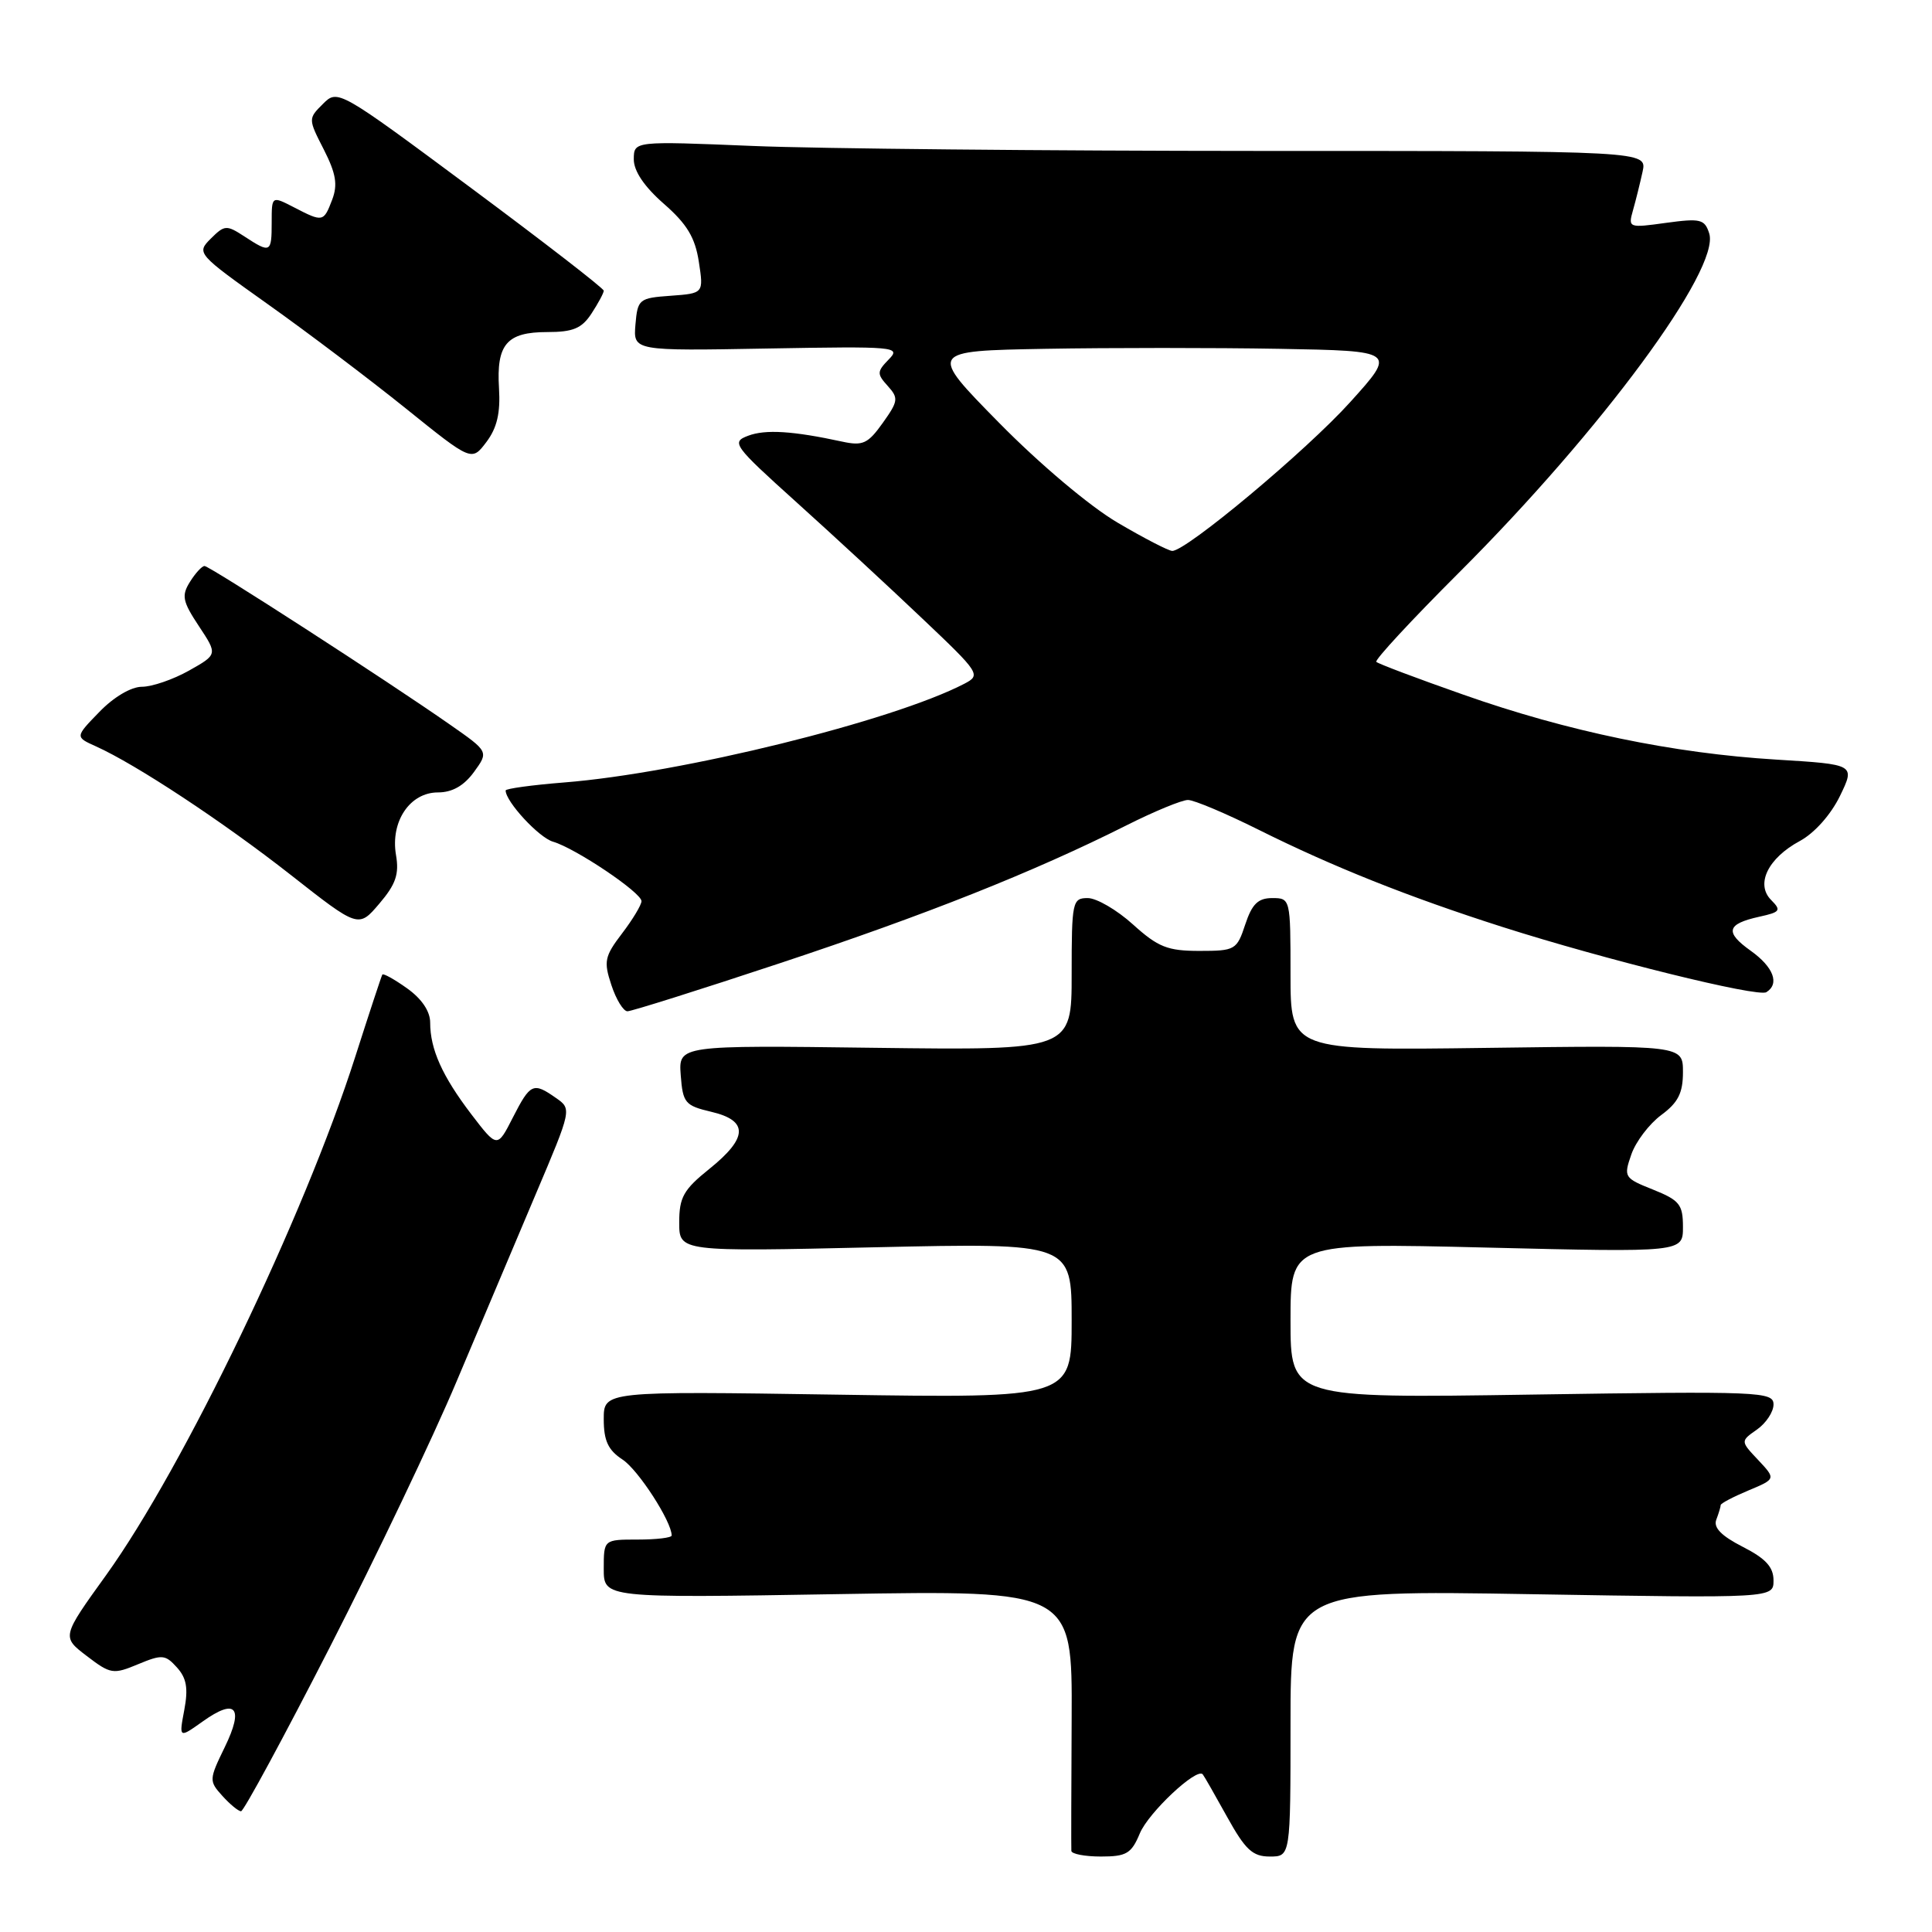 <?xml version="1.0" encoding="UTF-8" standalone="no"?>
<!DOCTYPE svg PUBLIC "-//W3C//DTD SVG 1.1//EN" "http://www.w3.org/Graphics/SVG/1.1/DTD/svg11.dtd" >
<svg xmlns="http://www.w3.org/2000/svg" xmlns:xlink="http://www.w3.org/1999/xlink" version="1.1" viewBox="0 0 256 256">
 <g >
 <path fill="currentColor"
d=" M 151.03 242.94 C 152.17 240.18 158.59 234.16 159.37 235.11 C 159.55 235.32 161.00 237.86 162.60 240.75 C 165.01 245.10 165.97 246.00 168.25 246.00 C 171.00 246.00 171.00 246.00 171.00 228.35 C 171.00 210.70 171.00 210.70 203.00 211.24 C 235.00 211.77 235.00 211.77 235.00 209.41 C 235.00 207.64 233.96 206.51 230.92 204.96 C 228.08 203.51 227.01 202.41 227.42 201.36 C 227.74 200.52 228.00 199.65 228.00 199.43 C 228.00 199.21 229.65 198.34 231.66 197.50 C 235.32 195.97 235.32 195.97 232.97 193.46 C 230.61 190.96 230.61 190.96 232.81 189.42 C 234.01 188.58 235.00 187.08 235.00 186.10 C 235.00 184.40 233.26 184.33 203.00 184.79 C 171.00 185.28 171.00 185.28 171.00 174.98 C 171.00 164.68 171.00 164.68 197.00 165.31 C 223.00 165.94 223.00 165.94 223.00 162.58 C 223.00 159.60 222.55 159.04 219.04 157.63 C 215.20 156.10 215.12 155.96 216.16 152.97 C 216.75 151.27 218.53 148.93 220.12 147.75 C 222.36 146.10 223.00 144.83 223.00 142.06 C 223.00 138.50 223.00 138.50 197.00 138.85 C 171.00 139.20 171.00 139.20 171.00 129.10 C 171.00 119.08 170.98 119.00 168.58 119.00 C 166.70 119.00 165.90 119.78 165.00 122.50 C 163.89 125.87 163.66 126.00 158.93 126.00 C 154.71 126.00 153.45 125.50 150.13 122.50 C 148.00 120.57 145.30 119.00 144.13 119.00 C 142.10 119.00 142.00 119.46 142.00 129.09 C 142.00 139.17 142.00 139.17 115.95 138.84 C 89.91 138.50 89.91 138.50 90.20 142.47 C 90.48 146.15 90.77 146.50 94.25 147.32 C 99.20 148.48 99.12 150.76 94.00 154.88 C 90.57 157.63 90.00 158.65 90.00 161.98 C 90.00 165.86 90.00 165.86 116.00 165.27 C 142.00 164.69 142.00 164.69 142.00 174.98 C 142.00 185.27 142.00 185.27 111.00 184.80 C 80.00 184.33 80.00 184.33 80.00 188.05 C 80.00 190.91 80.58 192.15 82.49 193.40 C 84.57 194.76 89.00 201.61 89.00 203.46 C 89.00 203.76 86.97 204.00 84.50 204.00 C 80.00 204.00 80.00 204.00 80.00 207.88 C 80.00 211.75 80.00 211.75 111.04 211.23 C 142.08 210.71 142.08 210.71 142.00 227.60 C 141.95 236.90 141.93 244.84 141.96 245.25 C 141.98 245.66 143.75 246.00 145.88 246.00 C 149.26 246.00 149.92 245.61 151.03 242.94 Z  M 43.71 218.25 C 49.83 206.29 57.40 190.43 60.52 183.00 C 63.65 175.57 68.36 164.43 70.99 158.23 C 75.77 146.96 75.77 146.95 73.66 145.48 C 70.65 143.37 70.28 143.54 67.96 148.07 C 65.89 152.14 65.89 152.14 62.44 147.63 C 58.60 142.59 57.00 139.03 57.00 135.50 C 57.00 134.00 55.88 132.34 53.94 130.96 C 52.26 129.76 50.78 128.94 50.66 129.14 C 50.54 129.34 48.93 134.22 47.08 140.00 C 40.31 161.20 24.34 194.41 14.07 208.70 C 8.17 216.89 8.17 216.89 11.50 219.43 C 14.65 221.84 15.01 221.89 18.29 220.52 C 21.47 219.20 21.90 219.23 23.44 220.94 C 24.72 222.35 24.96 223.71 24.42 226.57 C 23.71 230.34 23.71 230.34 26.85 228.11 C 31.26 224.96 32.35 226.23 29.78 231.51 C 27.69 235.81 27.68 235.99 29.47 237.97 C 30.48 239.09 31.59 240.00 31.94 240.00 C 32.29 240.00 37.59 230.21 43.71 218.25 Z  M 103.31 127.64 C 122.71 121.21 136.95 115.55 149.23 109.38 C 152.92 107.52 156.61 106.00 157.41 106.00 C 158.21 106.00 162.43 107.78 166.78 109.95 C 176.59 114.84 186.63 118.85 199.09 122.83 C 212.60 127.14 232.92 132.17 234.05 131.47 C 235.84 130.36 235.00 128.14 231.99 125.99 C 228.51 123.51 228.78 122.43 233.12 121.47 C 235.90 120.86 236.06 120.64 234.69 119.26 C 232.59 117.16 234.26 113.71 238.50 111.43 C 240.42 110.39 242.59 107.96 243.80 105.48 C 245.83 101.29 245.83 101.29 235.35 100.65 C 221.71 99.82 207.69 96.91 193.91 92.05 C 187.81 89.91 182.61 87.95 182.37 87.70 C 182.12 87.46 187.05 82.14 193.32 75.88 C 212.20 57.03 227.97 35.64 226.48 30.93 C 225.88 29.04 225.32 28.91 220.76 29.53 C 215.80 30.22 215.72 30.19 216.38 27.86 C 216.75 26.56 217.32 24.26 217.65 22.75 C 218.25 20.00 218.25 20.00 166.88 20.00 C 138.62 19.99 108.41 19.70 99.75 19.34 C 84.00 18.69 84.00 18.69 83.98 21.09 C 83.97 22.66 85.36 24.72 87.96 27.00 C 91.03 29.68 92.11 31.48 92.60 34.69 C 93.24 38.87 93.24 38.87 88.87 39.19 C 84.67 39.49 84.49 39.64 84.20 43.00 C 83.91 46.50 83.91 46.50 101.70 46.18 C 118.69 45.88 119.42 45.94 117.77 47.62 C 116.19 49.24 116.18 49.54 117.63 51.14 C 119.08 52.75 119.03 53.15 116.97 56.04 C 115.01 58.79 114.33 59.11 111.61 58.52 C 105.06 57.10 101.42 56.87 99.13 57.74 C 96.87 58.59 97.17 59.01 105.56 66.57 C 110.40 70.93 117.89 77.85 122.21 81.96 C 129.86 89.21 130.00 89.44 127.78 90.60 C 118.27 95.54 90.24 102.46 74.75 103.68 C 70.49 104.02 67.00 104.50 67.00 104.74 C 67.00 106.22 71.41 110.99 73.28 111.53 C 76.26 112.40 85.00 118.27 85.00 119.41 C 85.00 119.90 83.84 121.83 82.43 123.68 C 80.11 126.72 79.97 127.39 81.01 130.52 C 81.64 132.44 82.60 134.00 83.14 134.00 C 83.68 134.00 92.76 131.14 103.31 127.64 Z  M 52.47 113.28 C 51.72 108.86 54.31 105.00 58.03 105.00 C 59.92 105.00 61.47 104.12 62.80 102.30 C 64.76 99.60 64.76 99.60 59.63 96.02 C 51.38 90.25 27.78 75.00 27.10 75.00 C 26.76 75.00 25.89 75.94 25.17 77.10 C 24.03 78.92 24.18 79.68 26.35 82.96 C 28.84 86.72 28.84 86.72 25.04 88.86 C 22.94 90.04 20.14 91.00 18.81 91.00 C 17.38 91.00 15.07 92.36 13.17 94.33 C 9.94 97.65 9.94 97.65 12.72 98.90 C 18.03 101.29 29.55 108.89 38.50 115.91 C 47.50 122.98 47.50 122.98 50.26 119.74 C 52.45 117.17 52.91 115.83 52.47 113.28 Z  M 66.12 51.44 C 65.76 45.62 67.15 44.00 72.51 44.00 C 75.93 44.00 77.09 43.52 78.38 41.54 C 79.27 40.18 80.00 38.82 80.00 38.52 C 80.00 38.21 72.07 32.08 62.38 24.88 C 44.86 11.87 44.75 11.81 42.79 13.77 C 40.83 15.72 40.83 15.76 42.91 19.82 C 44.52 22.99 44.77 24.47 44.02 26.45 C 42.88 29.44 42.79 29.46 38.95 27.47 C 36.00 25.95 36.00 25.95 36.00 29.47 C 36.00 33.51 35.84 33.59 32.40 31.34 C 30.01 29.78 29.76 29.80 27.93 31.62 C 26.01 33.54 26.10 33.63 35.52 40.33 C 40.76 44.05 48.97 50.26 53.77 54.12 C 62.50 61.15 62.50 61.15 64.45 58.57 C 65.86 56.70 66.32 54.72 66.12 51.44 Z  M 148.08 69.25 C 144.39 67.08 137.76 61.49 132.36 56.00 C 123.02 46.50 123.02 46.50 138.51 46.22 C 147.03 46.07 160.98 46.07 169.51 46.22 C 185.03 46.50 185.03 46.50 178.91 53.28 C 173.11 59.71 157.21 73.00 155.33 73.00 C 154.85 73.00 151.58 71.31 148.08 69.25 Z "/>
</g>
</svg>